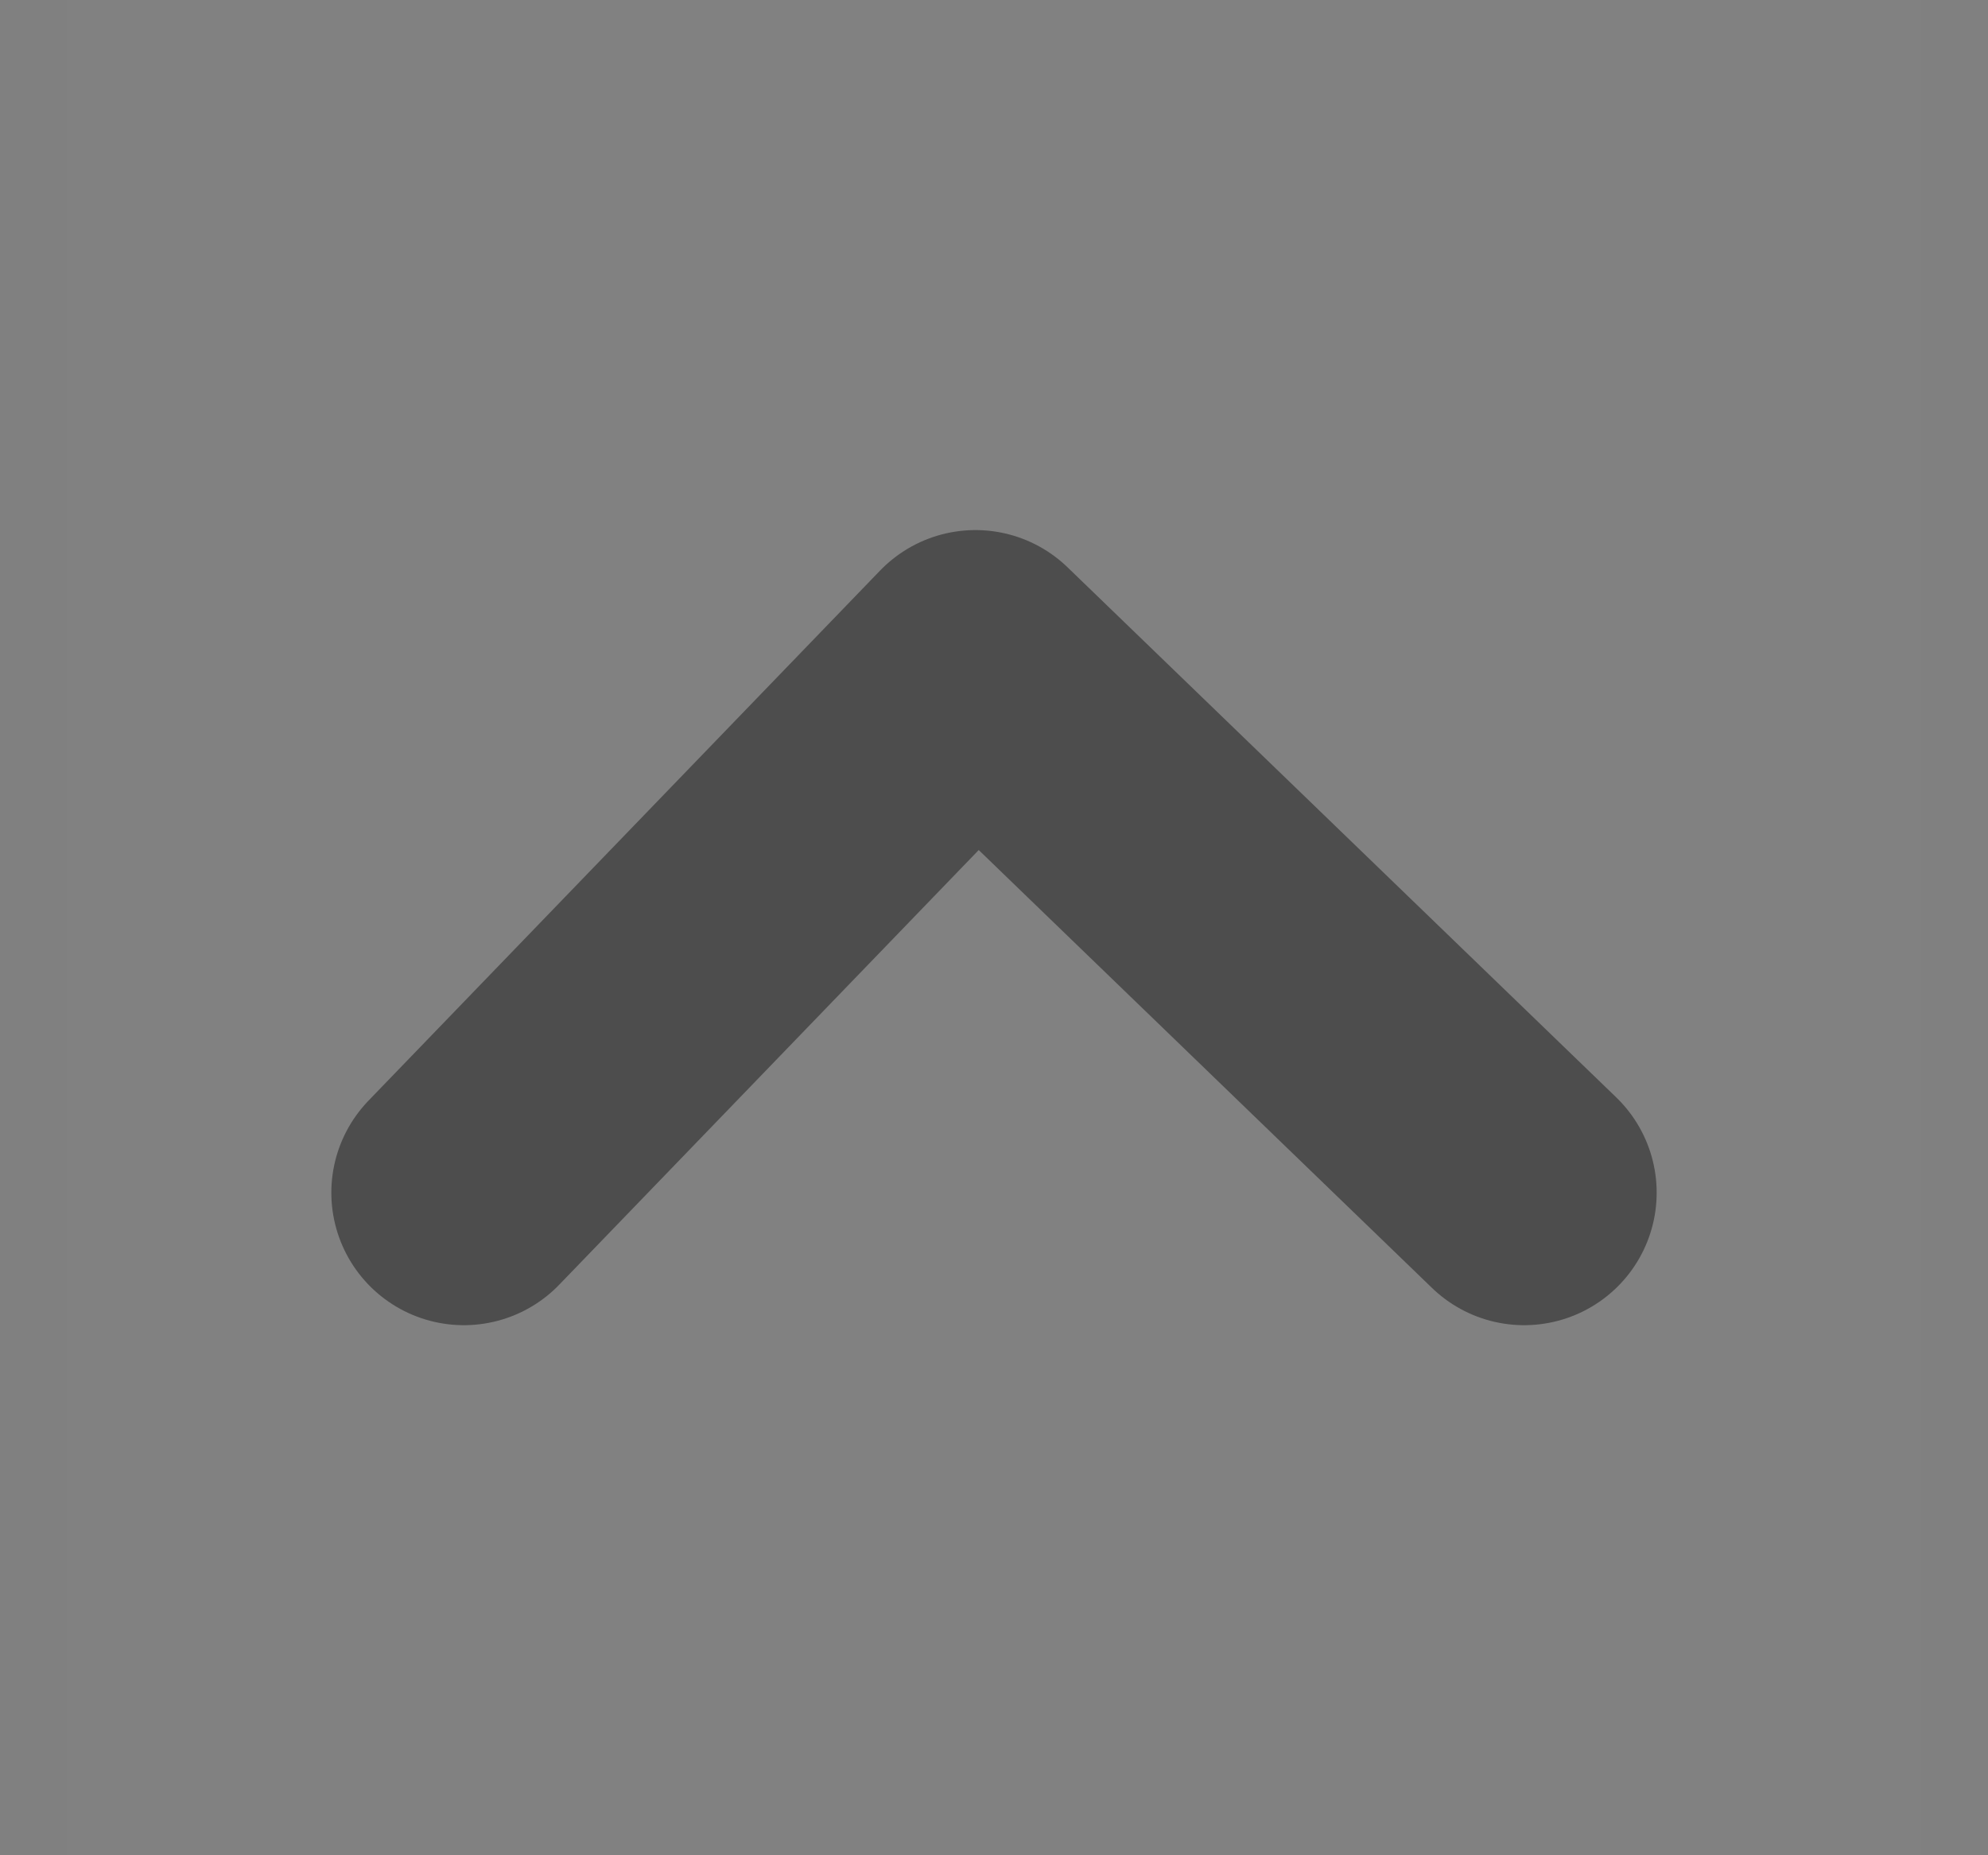 <?xml version="1.0" encoding="UTF-8"?>
<svg width="15px" height="14px" viewBox="0 0 15 14" version="1.1" xmlns="http://www.w3.org/2000/svg" xmlns:xlink="http://www.w3.org/1999/xlink">
    <rect x="0" y="0" width="15" height="14" fill="#808080" stroke="none"/>
    <!-- Generator: Sketch 59 (86127) - https://sketch.com -->
    <title>编组 5</title>
    <desc>Created with Sketch.</desc>
    <g id="创作者" stroke="none" stroke-width="1" fill="none" fill-rule="evenodd">
        <g id="3-1-创建沙盘课程---学生端学习" transform="translate(-1369, -98)">
            <g id="编组-9" transform="translate(1112, 84)">
                <g id="编组-7" transform="translate(16.5, 0)">
                    <g id="编组-5" transform="translate(248, 21) scale(1, -1) translate(-248, -21) translate(241, 14)">
                        <rect id="矩形" fill-opacity="0.01" fill="#FFFFFF" x="0" y="0" width="14" height="14"></rect>
                        <polyline id="路径" stroke="#4D4D4D" stroke-width="2" stroke-linecap="round" stroke-linejoin="round" points="3 5 6.86 9 11 5"></polyline>
                    </g>
                </g>
            </g>
        </g>
    </g>
</svg>
